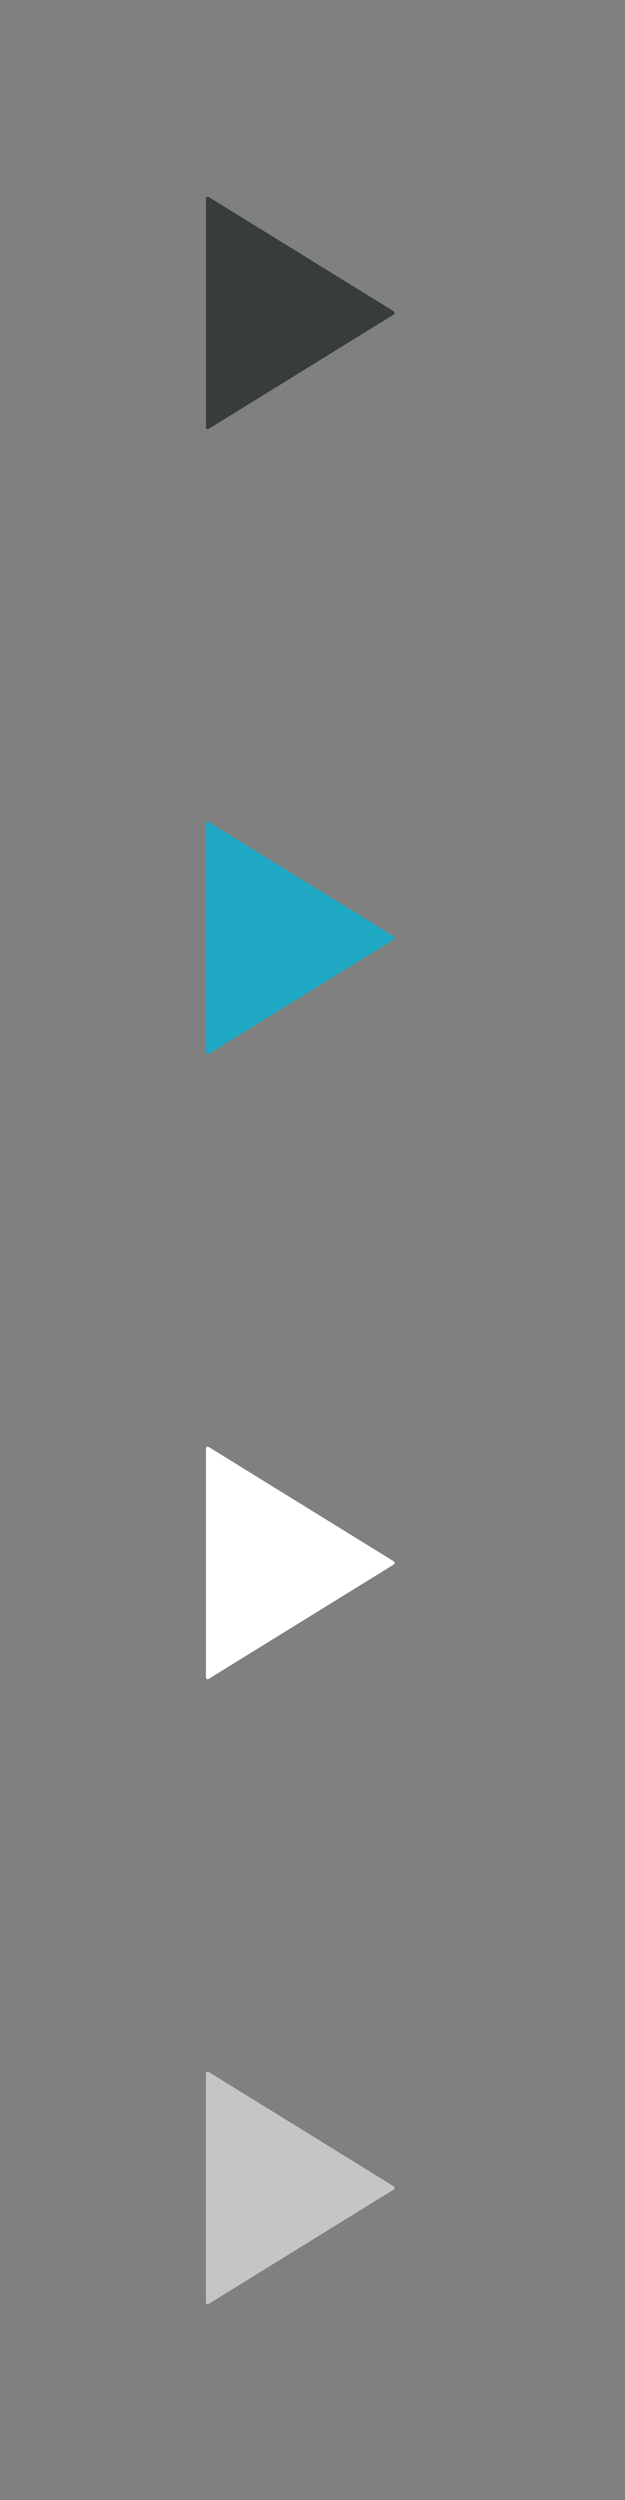 <?xml version="1.0" encoding="utf-8"?>
<svg version="1.1" xmlns="http://www.w3.org/2000/svg" xmlns:xlink="http://www.w3.org/1999/xlink" x="0px" y="0px"
	 viewBox="0 0 512 2048" enable-background="new 0 0 512 2048" xml:space="preserve" width="512px" height="2048px">
	<rect x="0" y="0" width="512" height="2048" fill="#808080" stroke="none"/>
	<g id="play-default">
		<path id="Triangle-1" fill="#373D3D" d="M322.2,254.8c1.4,0.9,1.4,2.3,0,3.1l-151,93.3c-1.4,0.9-2.5,0.2-2.5-1.4V162.9c0-1.6,1.1-2.3,2.5-1.4
			L322.2,254.8z"/>
	</g>
	<g id="play-hover" transform="translate(0 512)">
		<path id="Triangle-2" fill="#20A9C4" d="M322.2,254.8c1.4,0.9,1.4,2.3,0,3.1l-151,93.3c-1.4,0.9-2.5,0.2-2.5-1.4V162.9c0-1.6,1.1-2.3,2.5-1.4
			L322.2,254.8z"/>
	</g>
	<g id="play-active" transform="translate(0 1024)">
		<path id="Triangle-3" fill="#FFFFFF" d="M322.2,254.8c1.4,0.9,1.4,2.3,0,3.1l-151,93.3c-1.4,0.9-2.5,0.2-2.5-1.4V162.9c0-1.6,1.1-2.3,2.5-1.4
			L322.2,254.8z"/>
	</g>
	<g id="play-active" transform="translate(0 1536)">
		<path id="Triangle-3" fill="#C5C5C5" d="M322.2,254.8c1.4,0.9,1.4,2.3,0,3.1l-151,93.3c-1.4,0.9-2.5,0.2-2.5-1.4V162.9c0-1.6,1.1-2.3,2.5-1.4
			L322.2,254.8z"/>
	</g>
</svg>
